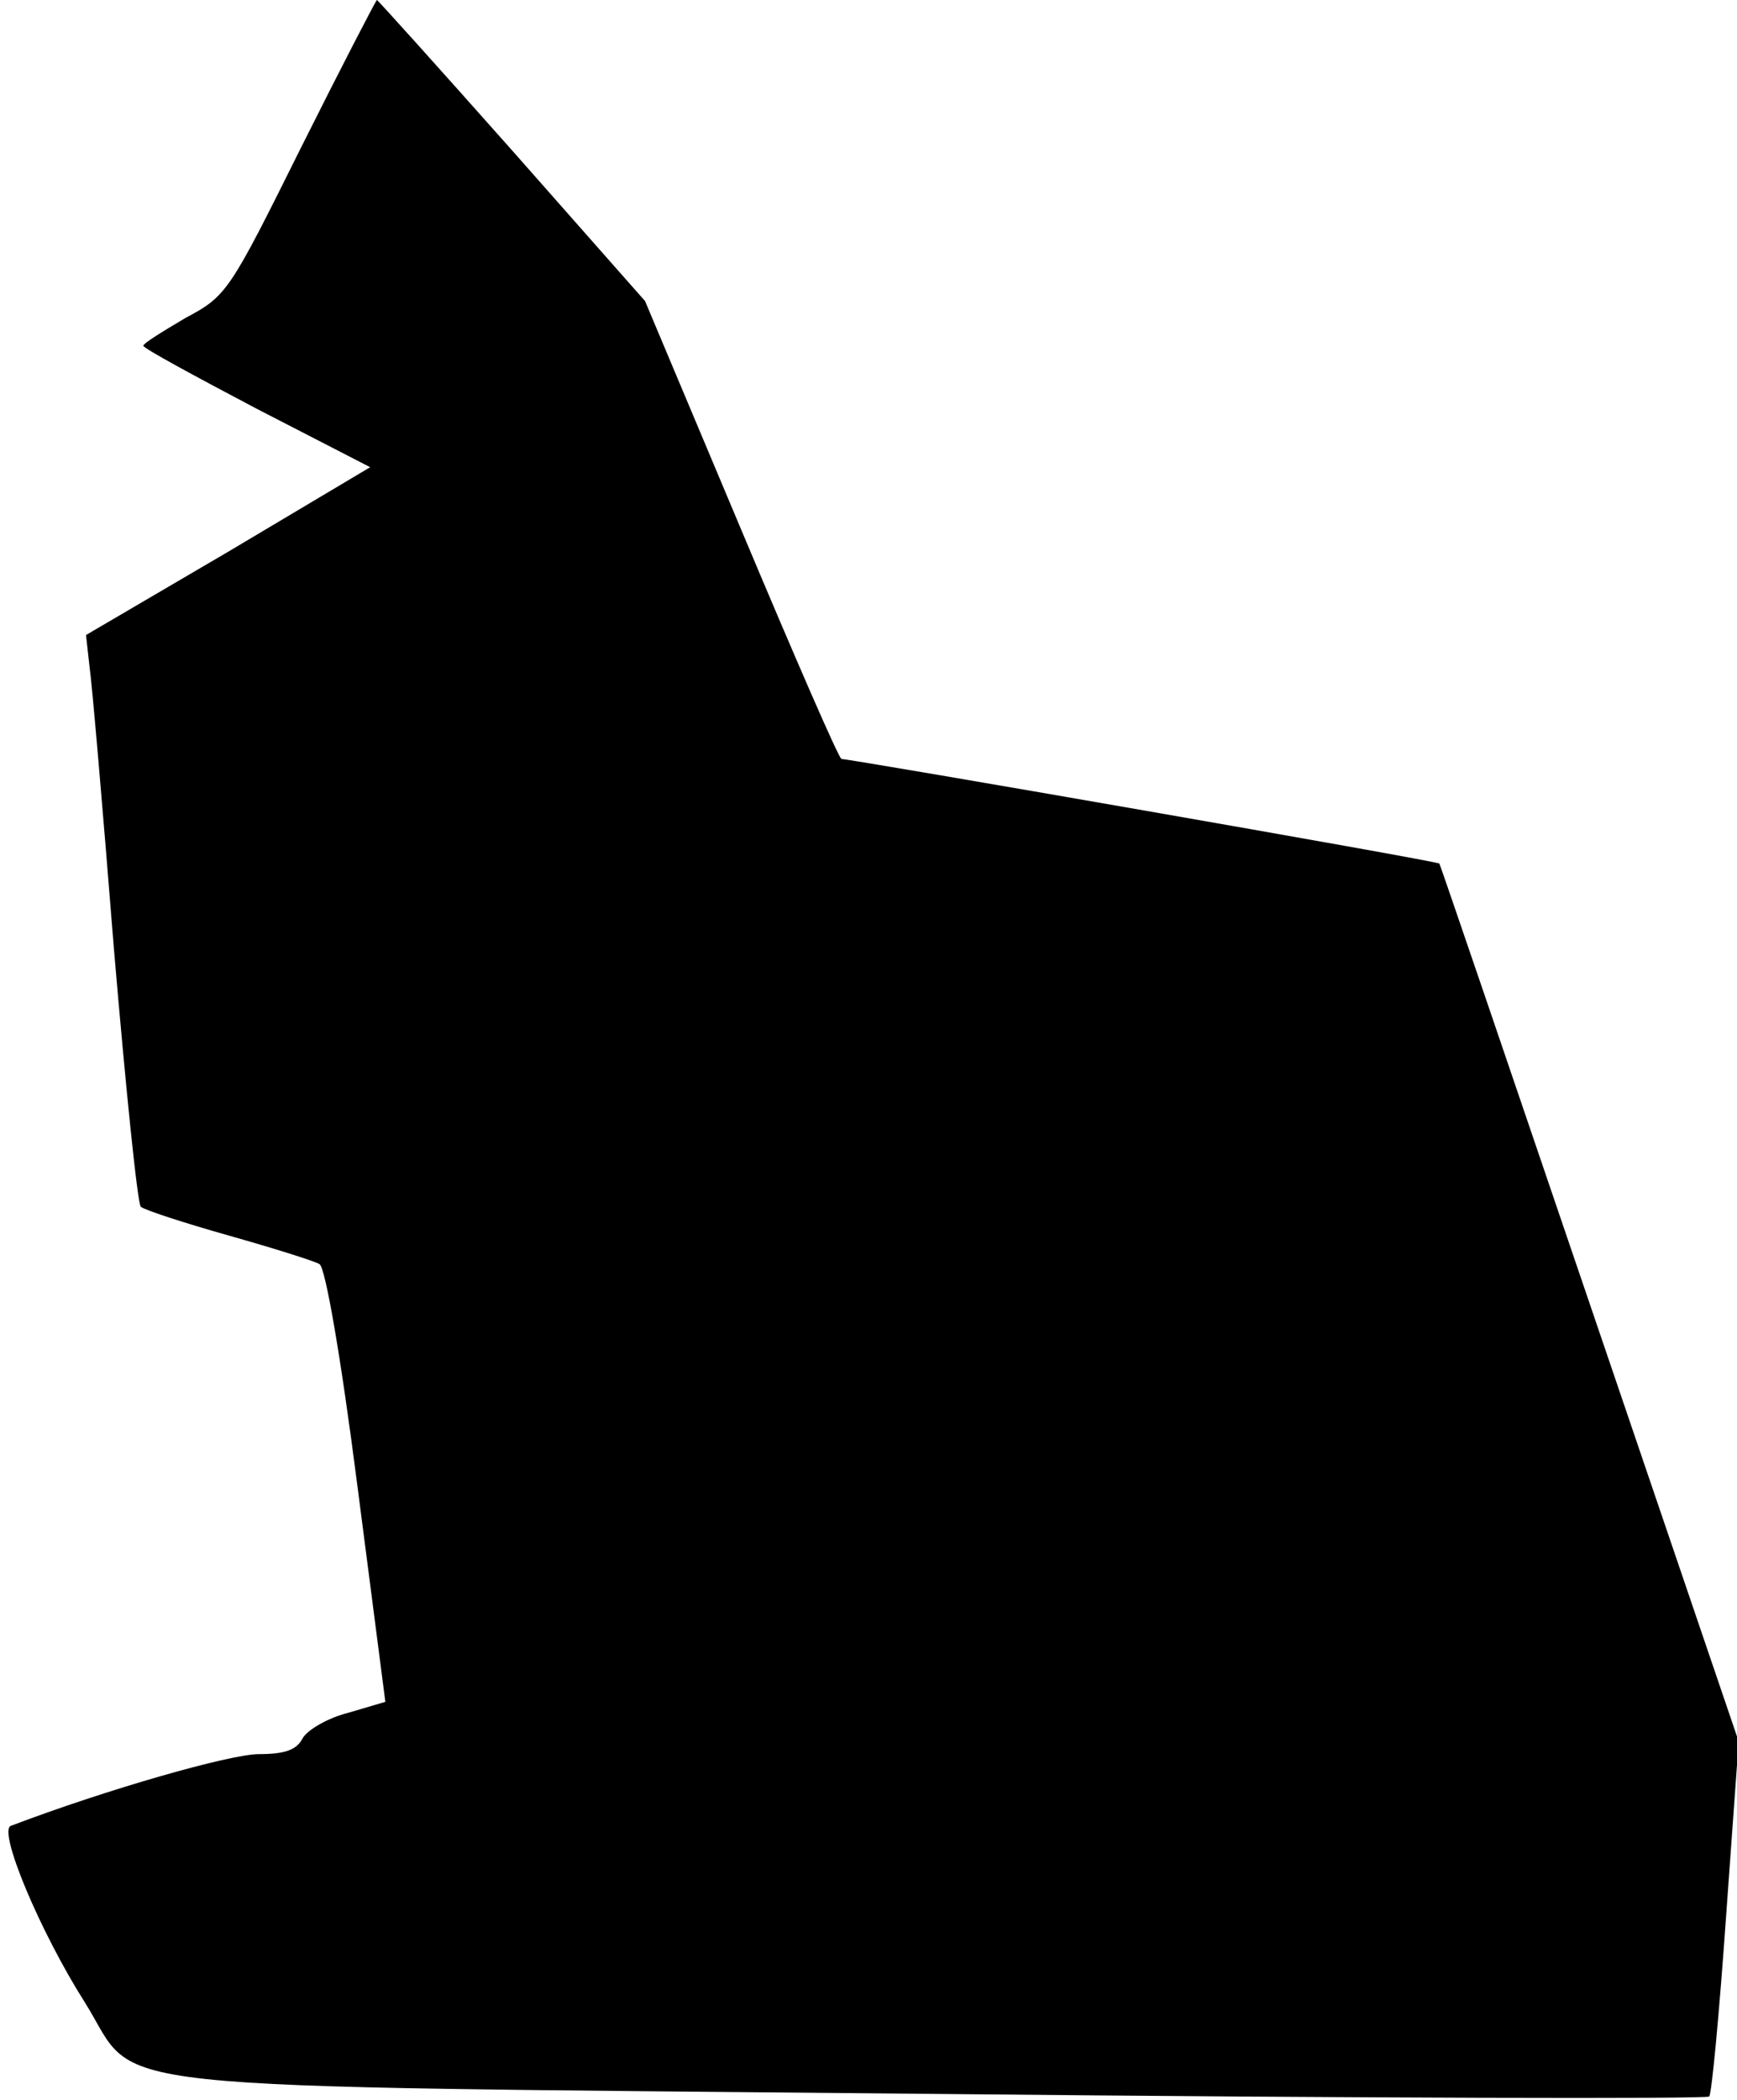 <?xml version="1.0" standalone="no"?>
<!DOCTYPE svg PUBLIC "-//W3C//DTD SVG 20010904//EN"
 "http://www.w3.org/TR/2001/REC-SVG-20010904/DTD/svg10.dtd">
<svg version="1.0" xmlns="http://www.w3.org/2000/svg"
 width="206pt" height="249pt" viewBox="0 0 206 249"
 preserveAspectRatio="xMidYMid meet">
<g transform="translate(0,249) scale(0.1,-0.1)"
fill="#000000" stroke="none">
<path fill="#000000" stroke="none" d="M357 2315 c-85 -171 -88 -176 -137
-202 -27 -16 -50 -30 -50 -33 0 -3 61 -36 135 -75 l134 -69 -168 -100 -169
-99 4 -36 c3 -20 16 -171 29 -335 14 -165 28 -303 32 -307 5 -4 51 -19 104
-34 53 -15 101 -30 108 -34 7 -5 25 -108 45 -264 l33 -255 -44 -13 c-24 -6
-48 -20 -54 -30 -7 -14 -21 -19 -52 -19 -34 0 -181 -42 -294 -85 -16 -5 34
-125 88 -210 67 -107 -22 -98 1017 -108 497 -5 906 -6 909 -3 3 3 12 99 20
213 l15 208 -177 520 c-97 285 -177 520 -178 521 -2 3 -698 124 -709 124 -3 0
-56 122 -119 272 l-114 271 -158 179 c-87 98 -159 178 -160 178 -1 0 -42 -79
-90 -175z"/>
</g>
</svg>
